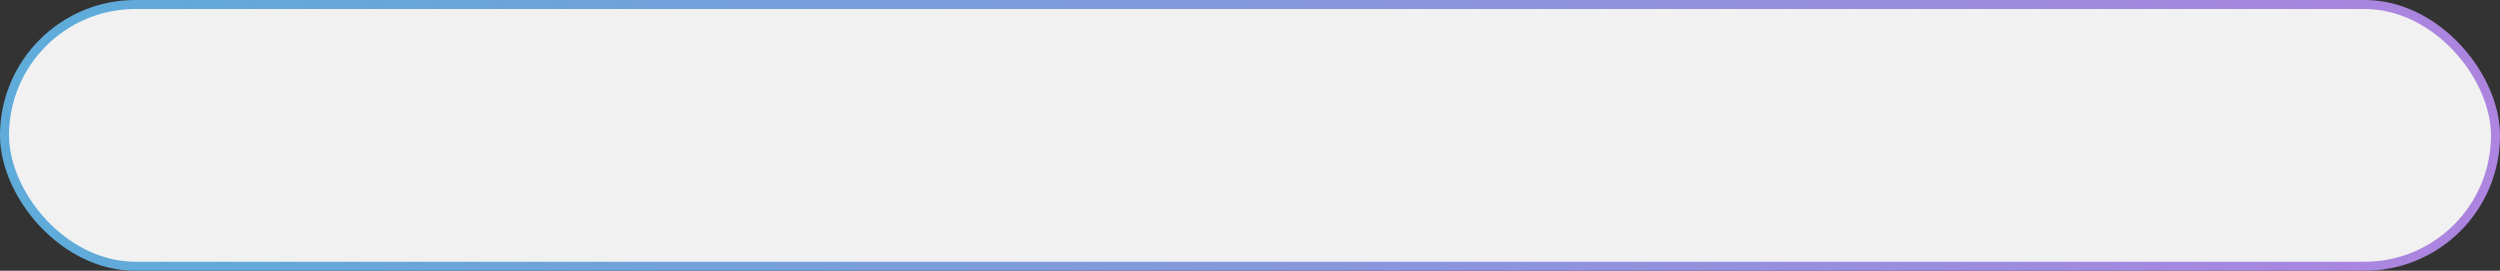 <svg width="554" height="60" viewBox="0 0 554 60" fill="none" xmlns="http://www.w3.org/2000/svg">
<rect x="0" y="0" width="554" height="60" fill="#333333" stroke="none"/>
<rect x="1" y="1" width="552" height="58" rx="29" fill="#F1F1F1" stroke="url(#paint0_linear_251_721)" stroke-width="2"/>
<defs>
<linearGradient id="paint0_linear_251_721" x1="19.401" y1="-5.55766e-05" x2="593.193" y2="53.374" gradientUnits="userSpaceOnUse">
<stop stop-color="#5FABD9"/>
<stop offset="1" stop-color="#B381E0"/>
</linearGradient>
</defs>
</svg>
